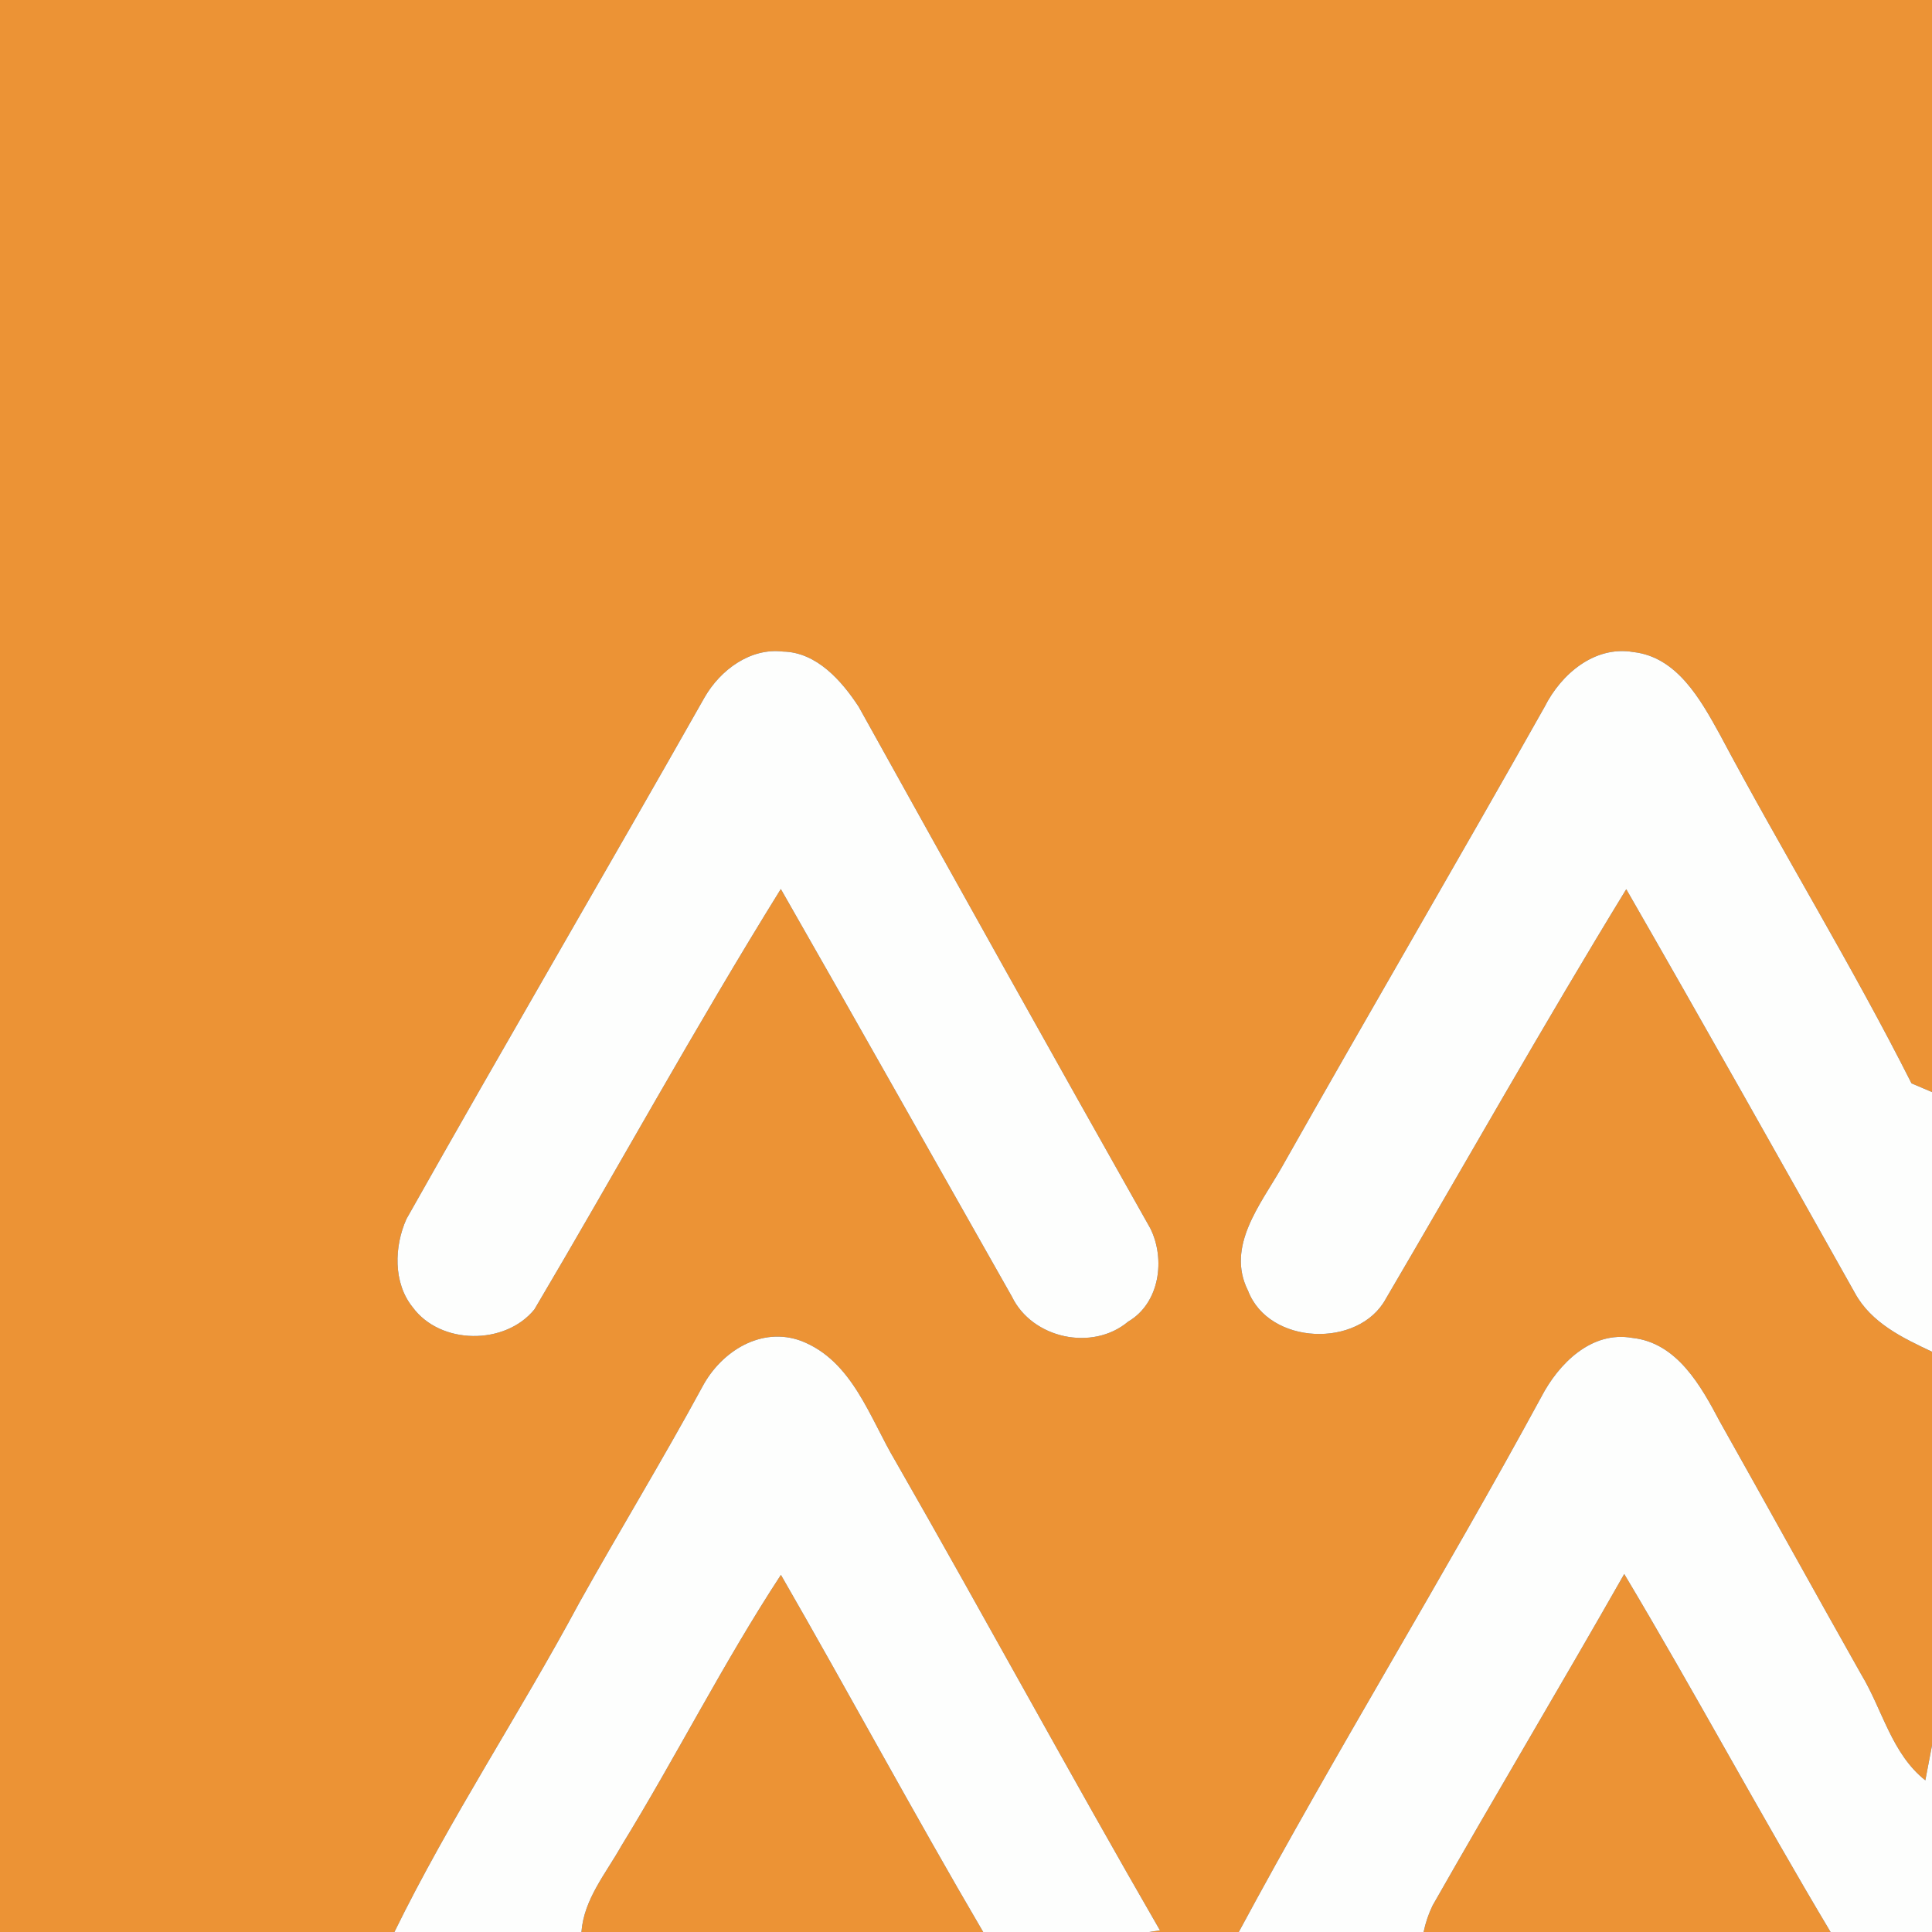 <svg width="200pt" height="200pt" viewBox="0 0 200 200" xmlns="http://www.w3.org/2000/svg"><rect x="0" y="0" width="200" height="200" fill="#333333" stroke="none"/><g fill="#ec9335"><path d="M0 0h200v113.05c-.53-.22-1.59-.68-2.12-.9-6.2-12.29-13.42-24.02-19.87-36.17-1.98-3.58-4.41-7.98-8.93-8.48-4.02-.69-7.49 2.3-9.18 5.67-8.98 15.95-18.22 31.74-27.22 47.68-2.17 3.81-5.8 8.18-3.48 12.77 2.15 5.64 11.46 5.98 14.26.83 8.29-14.13 16.34-28.42 24.89-42.4 7.98 13.89 15.84 27.85 23.68 41.82 1.68 3.07 4.94 4.64 7.97 6.06v40.76c-.17.9-.52 2.71-.69 3.61-3.49-2.76-4.43-7.31-6.64-10.97-4.91-8.7-9.73-17.45-14.63-26.16-1.95-3.69-4.43-8.18-9.06-8.67-4.23-.76-7.63 2.66-9.42 6.1-10.12 18.64-21.27 36.72-31.32 55.4h-9.29l1.13-.17c-9.29-16.09-18.14-32.43-27.37-48.55-2.68-4.49-4.45-10.41-9.77-12.47-4.15-1.53-8.27 1.09-10.21 4.71-4.1 7.56-8.58 14.9-12.77 22.41-6.16 11.48-13.4 22.36-19.13 34.07H0V0m72.95 72.17c-10.21 18.04-20.69 35.94-30.87 54.01-1.27 2.82-1.4 6.61.63 9.13 2.87 3.93 9.58 3.97 12.61.24 8.56-14.47 16.65-29.25 25.51-43.52 8.03 14.04 15.95 28.13 23.92 42.19 2.1 4.35 8.34 5.7 12.04 2.59 3.27-1.91 3.88-6.48 2.28-9.67-10.13-17.95-20.17-35.96-30.18-53.98-1.77-2.7-4.36-5.65-7.84-5.71-3.38-.41-6.48 1.91-8.1 4.72z"/><path d="M64.32 191.09c5.68-9.25 10.57-18.98 16.52-28.06 7.07 12.28 13.78 24.75 20.94 36.97H60.19c.25-3.39 2.53-6.06 4.13-8.91zm83.98 6.17c6.53-11.49 13.31-22.83 19.84-34.32 7.31 12.24 14.05 24.82 21.36 37.06h-42.13c.2-.96.51-1.87.93-2.74z"/></g><g fill="#fdfefd"><path d="M72.95 72.17c1.62-2.81 4.72-5.13 8.1-4.72 3.48.06 6.07 3.01 7.84 5.71 10.01 18.02 20.05 36.03 30.18 53.98 1.6 3.19.99 7.76-2.28 9.67-3.7 3.11-9.94 1.76-12.04-2.59-7.97-14.06-15.89-28.15-23.92-42.19-8.86 14.27-16.95 29.05-25.51 43.52-3.03 3.73-9.74 3.69-12.61-.24-2.03-2.52-1.9-6.31-.63-9.13 10.18-18.07 20.66-35.97 30.87-54.01zm86.95 1c1.69-3.37 5.16-6.36 9.18-5.67 4.52.5 6.95 4.9 8.93 8.48 6.45 12.15 13.67 23.88 19.87 36.17.53.22 1.59.68 2.12.9v26.88c-3.03-1.42-6.29-2.99-7.97-6.06-7.84-13.97-15.7-27.93-23.68-41.82-8.55 13.98-16.6 28.27-24.89 42.4-2.8 5.15-12.11 4.81-14.26-.83-2.32-4.59 1.31-8.96 3.48-12.77 9-15.94 18.24-31.73 27.22-47.68z"/><path d="M72.73 143.52c1.94-3.62 6.06-6.24 10.21-4.71 5.32 2.06 7.09 7.98 9.77 12.47 9.23 16.12 18.08 32.46 27.37 48.55l-1.13.17h-17.17c-7.16-12.22-13.87-24.69-20.94-36.97-5.95 9.08-10.84 18.81-16.52 28.06-1.6 2.85-3.88 5.52-4.13 8.91H40.83c5.73-11.71 12.97-22.59 19.13-34.07 4.19-7.51 8.67-14.85 12.77-22.41zm86.83 1.08c1.79-3.44 5.19-6.86 9.42-6.1 4.63.49 7.11 4.98 9.06 8.67 4.9 8.71 9.72 17.46 14.63 26.16 2.21 3.66 3.15 8.21 6.64 10.97.17-.9.52-2.71.69-3.61V200h-10.5c-7.31-12.24-14.05-24.82-21.36-37.06-6.53 11.49-13.31 22.83-19.84 34.32-.42.87-.73 1.78-.93 2.74h-19.13c10.05-18.68 21.2-36.76 31.32-55.4z"/></g></svg>
